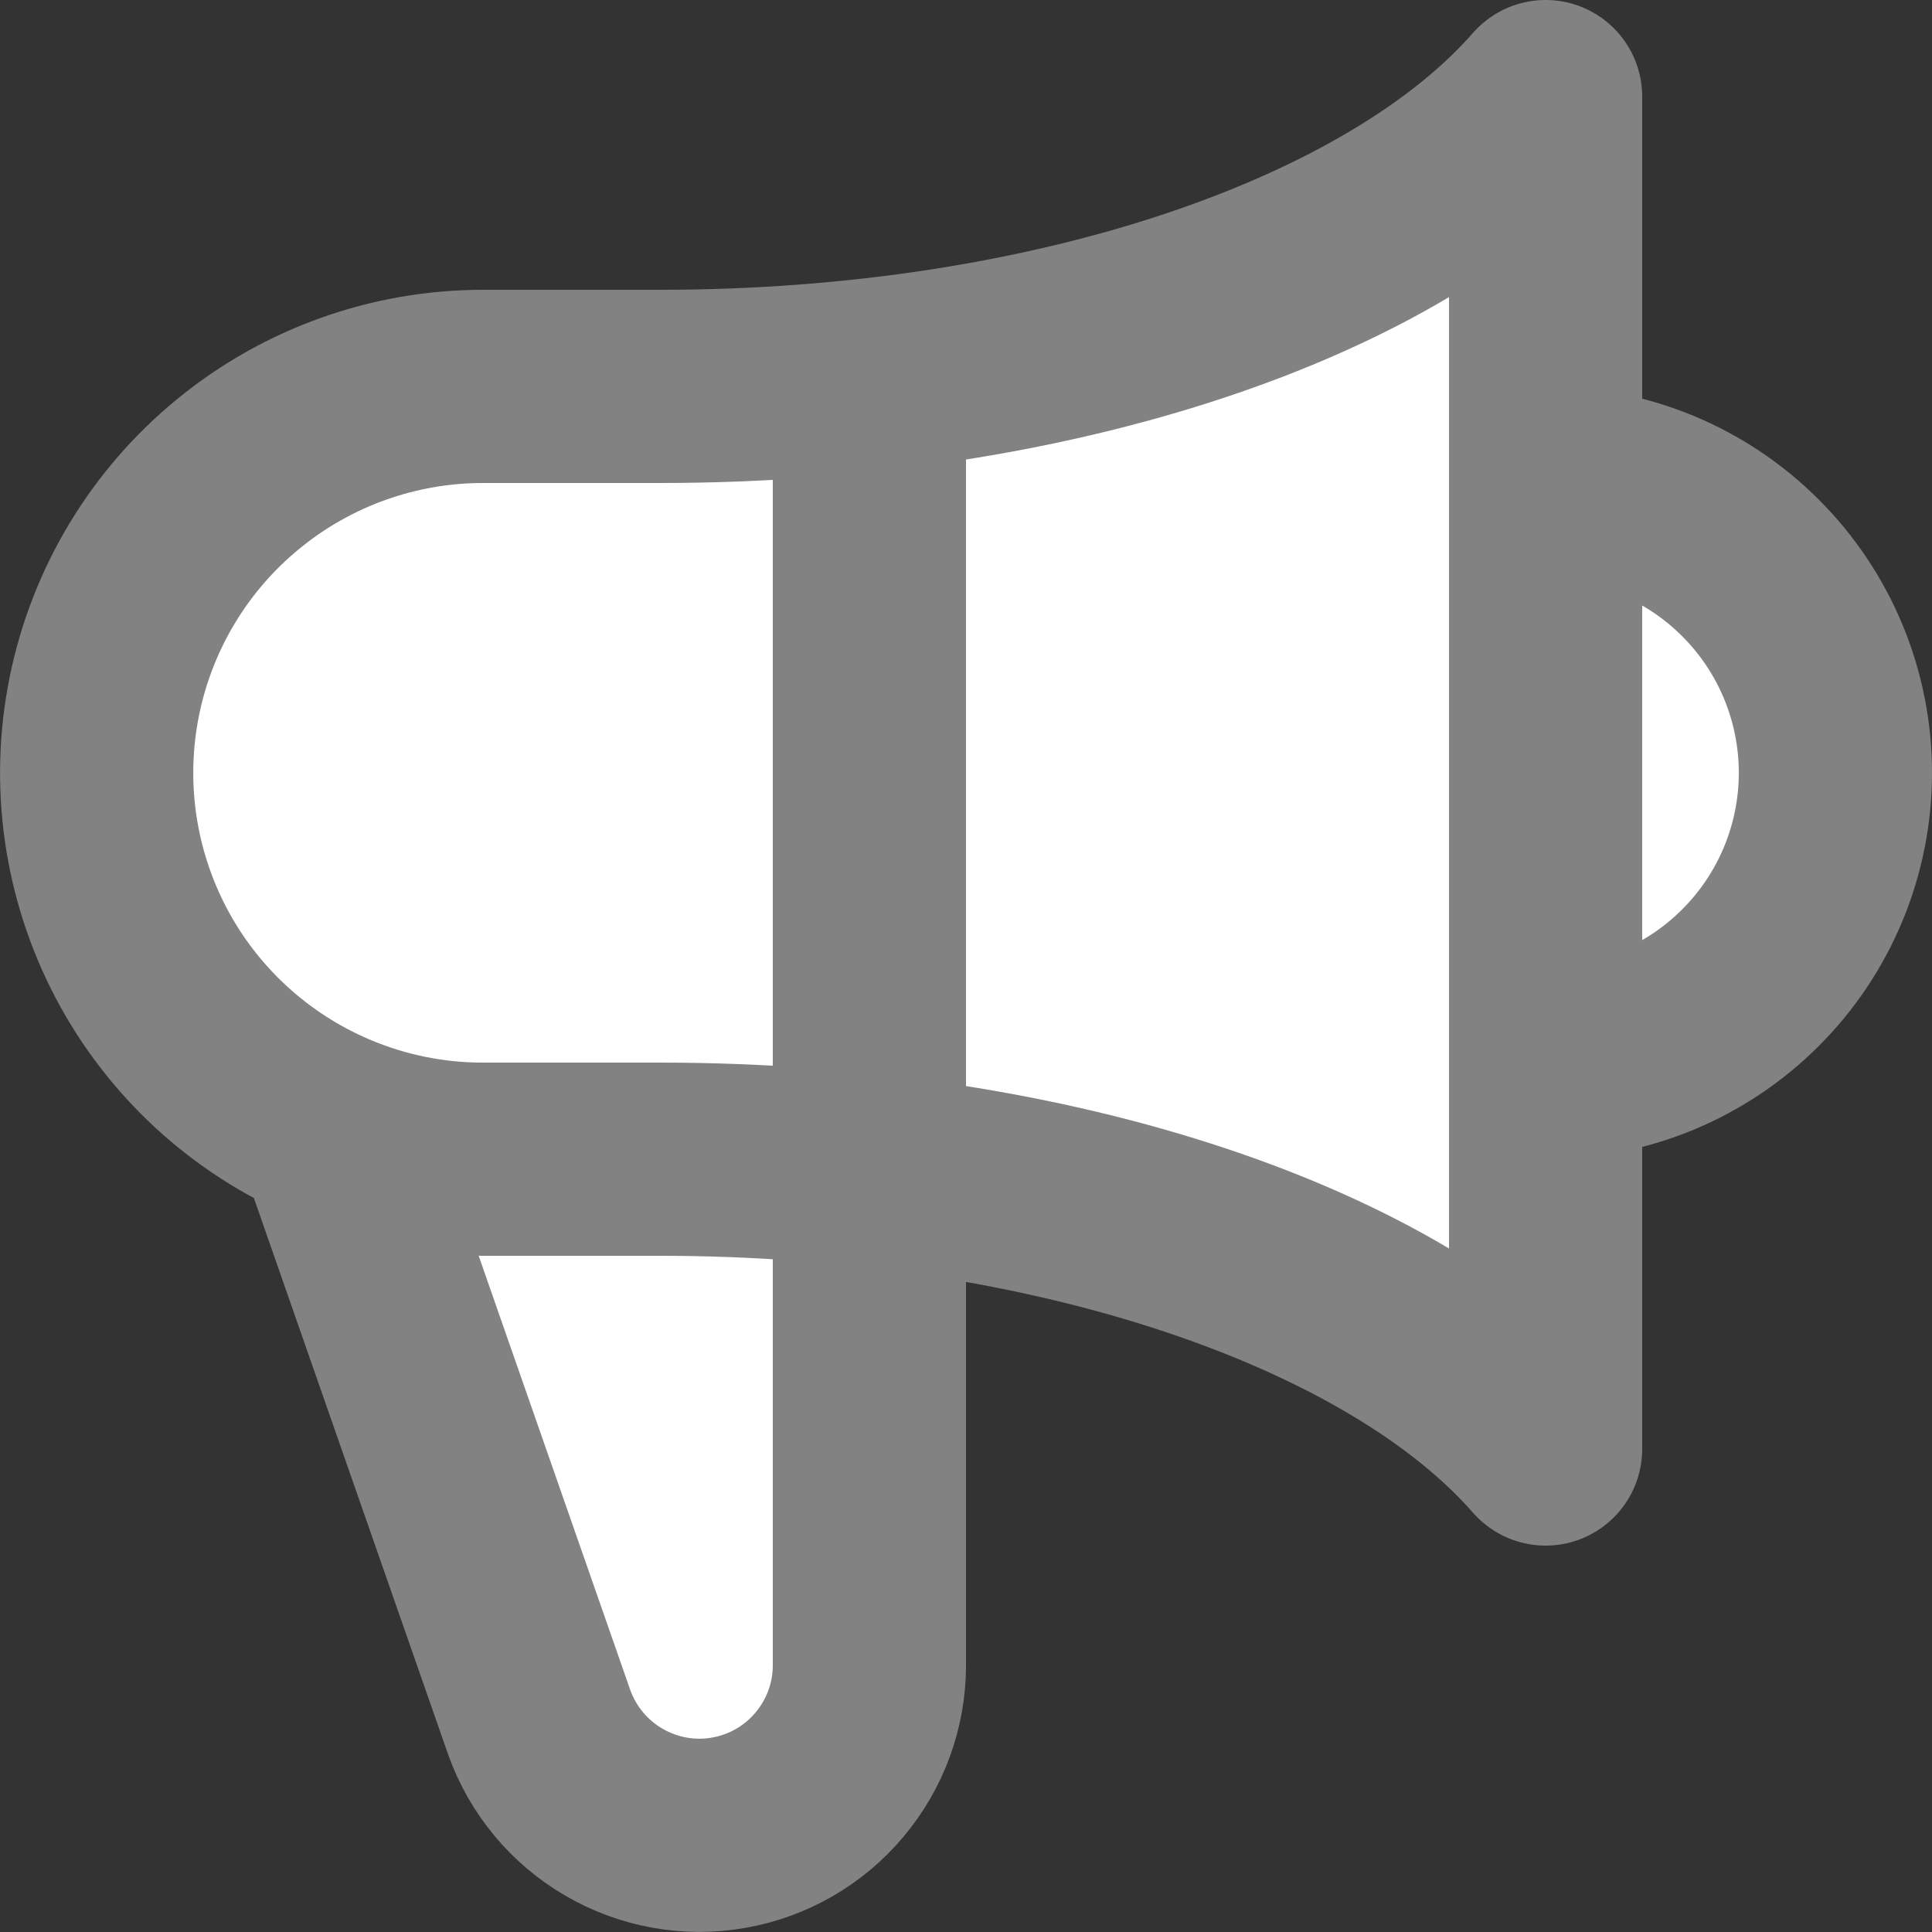 <svg width="20" height="20" viewBox="0 0 20 20" fill="none" xmlns="http://www.w3.org/2000/svg">
<rect x="0" y="0" width="20" height="20" fill="#333333" stroke="none"/>
<path d="M9 12.118V17.24C9 17.654 8.853 18.055 8.586 18.372C8.319 18.69 7.949 18.902 7.54 18.973C7.132 19.044 6.712 18.968 6.354 18.759C5.996 18.551 5.723 18.222 5.583 17.832L3.436 11.682C2.587 11.321 1.889 10.679 1.46 9.863C1.031 9.046 0.897 8.107 1.081 7.203C1.265 6.299 1.755 5.487 2.47 4.903C3.184 4.319 4.078 4 5 4H6.832C7.576 4 8.302 3.959 9 3.882C12.147 3.534 14.737 2.445 16 1V5C16.796 5 17.559 5.316 18.121 5.879C18.684 6.441 19 7.204 19 8C19 8.796 18.684 9.559 18.121 10.121C17.559 10.684 16.796 11 16 11V15C14.737 13.555 12.147 12.466 9 12.118Z" fill="white"/>
<path d="M9 3.882V17.24C9 17.654 8.853 18.055 8.586 18.372C8.319 18.69 7.949 18.902 7.54 18.973C7.132 19.044 6.712 18.968 6.354 18.759C5.996 18.551 5.723 18.222 5.583 17.832L3.436 11.682M3.436 11.682C2.587 11.321 1.889 10.679 1.46 9.863C1.031 9.046 0.897 8.107 1.081 7.203C1.265 6.299 1.755 5.487 2.47 4.903C3.184 4.319 4.078 4 5 4H6.832C10.932 4 14.457 2.766 16 1V15C14.457 13.234 10.933 12 6.832 12H5C4.463 12.001 3.931 11.892 3.436 11.682ZM16 11C16.796 11 17.559 10.684 18.121 10.121C18.684 9.559 19 8.796 19 8C19 7.204 18.684 6.441 18.121 5.879C17.559 5.316 16.796 5 16 5V11Z" stroke="#828282" stroke-width="2" stroke-linecap="round" stroke-linejoin="round"/>
</svg>
